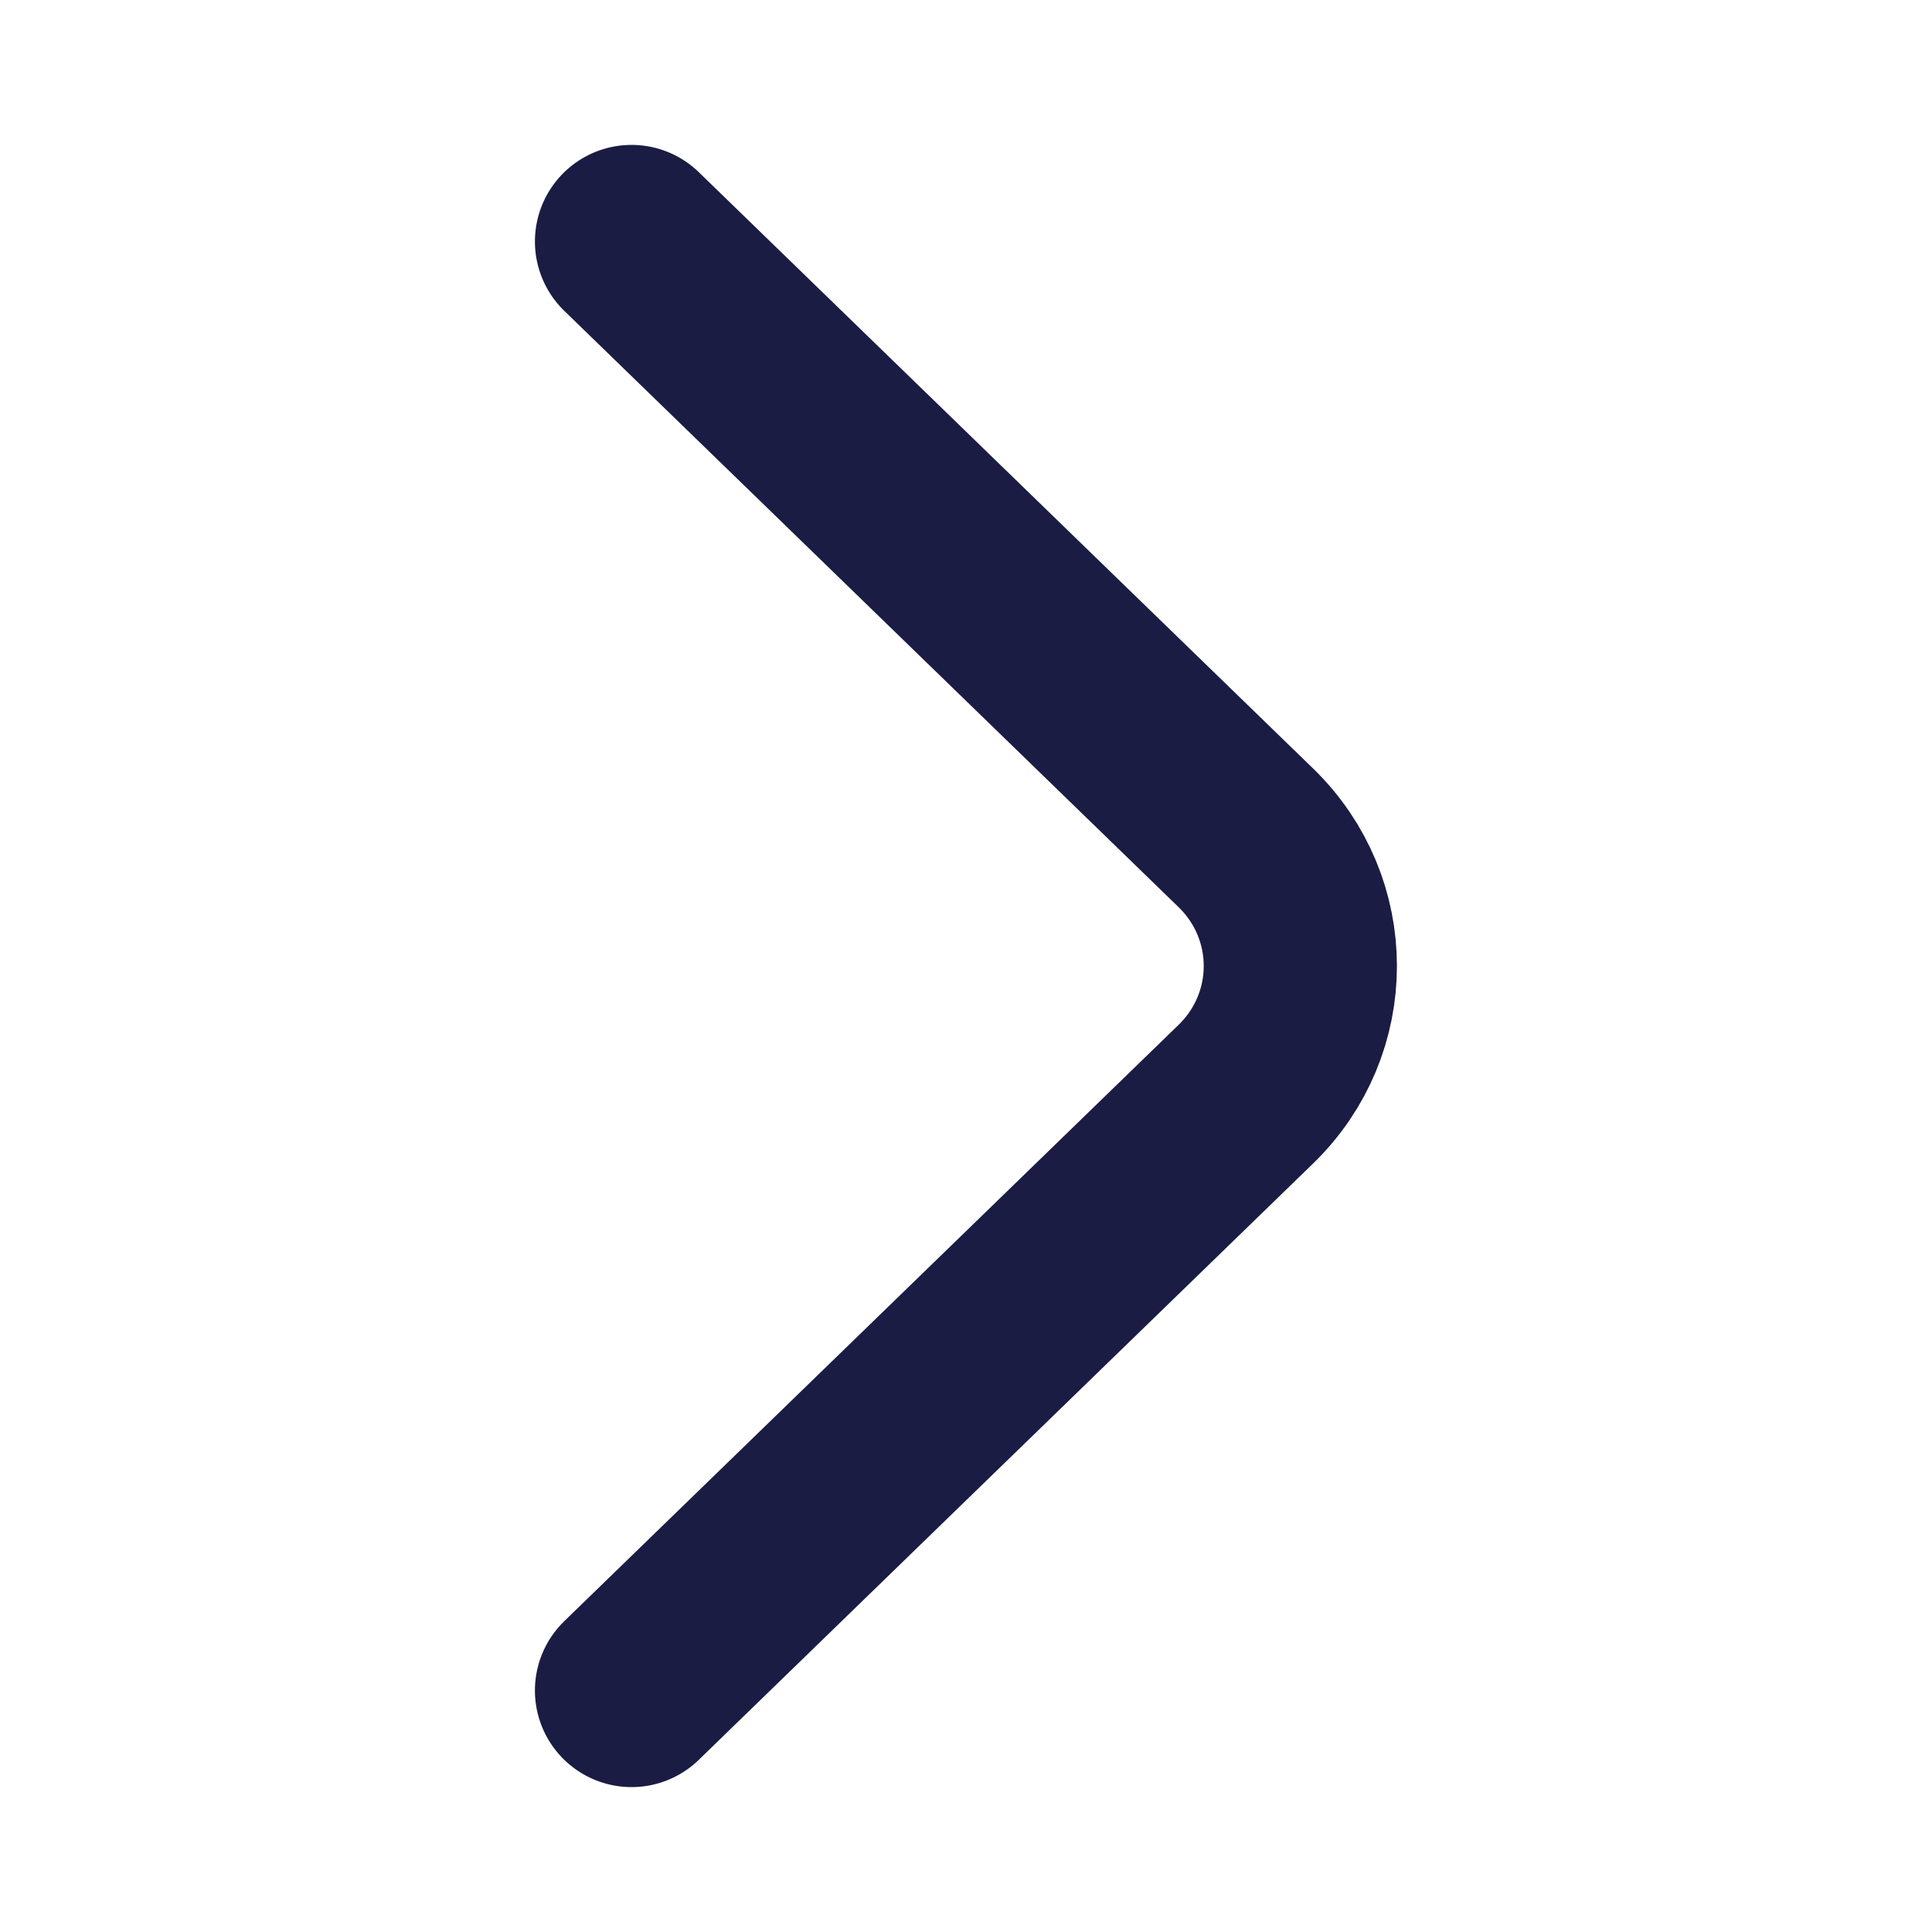 <svg width="16" height="16" viewBox="0 0 16 16" fill="none" xmlns="http://www.w3.org/2000/svg">
<path d="M5.23 14L10.318 9.061C10.919 8.477 10.919 7.523 10.318 6.939L5.23 2" stroke="#1A1C43" stroke-width="1.6" stroke-miterlimit="10" stroke-linecap="round" stroke-linejoin="round"/>
</svg>
